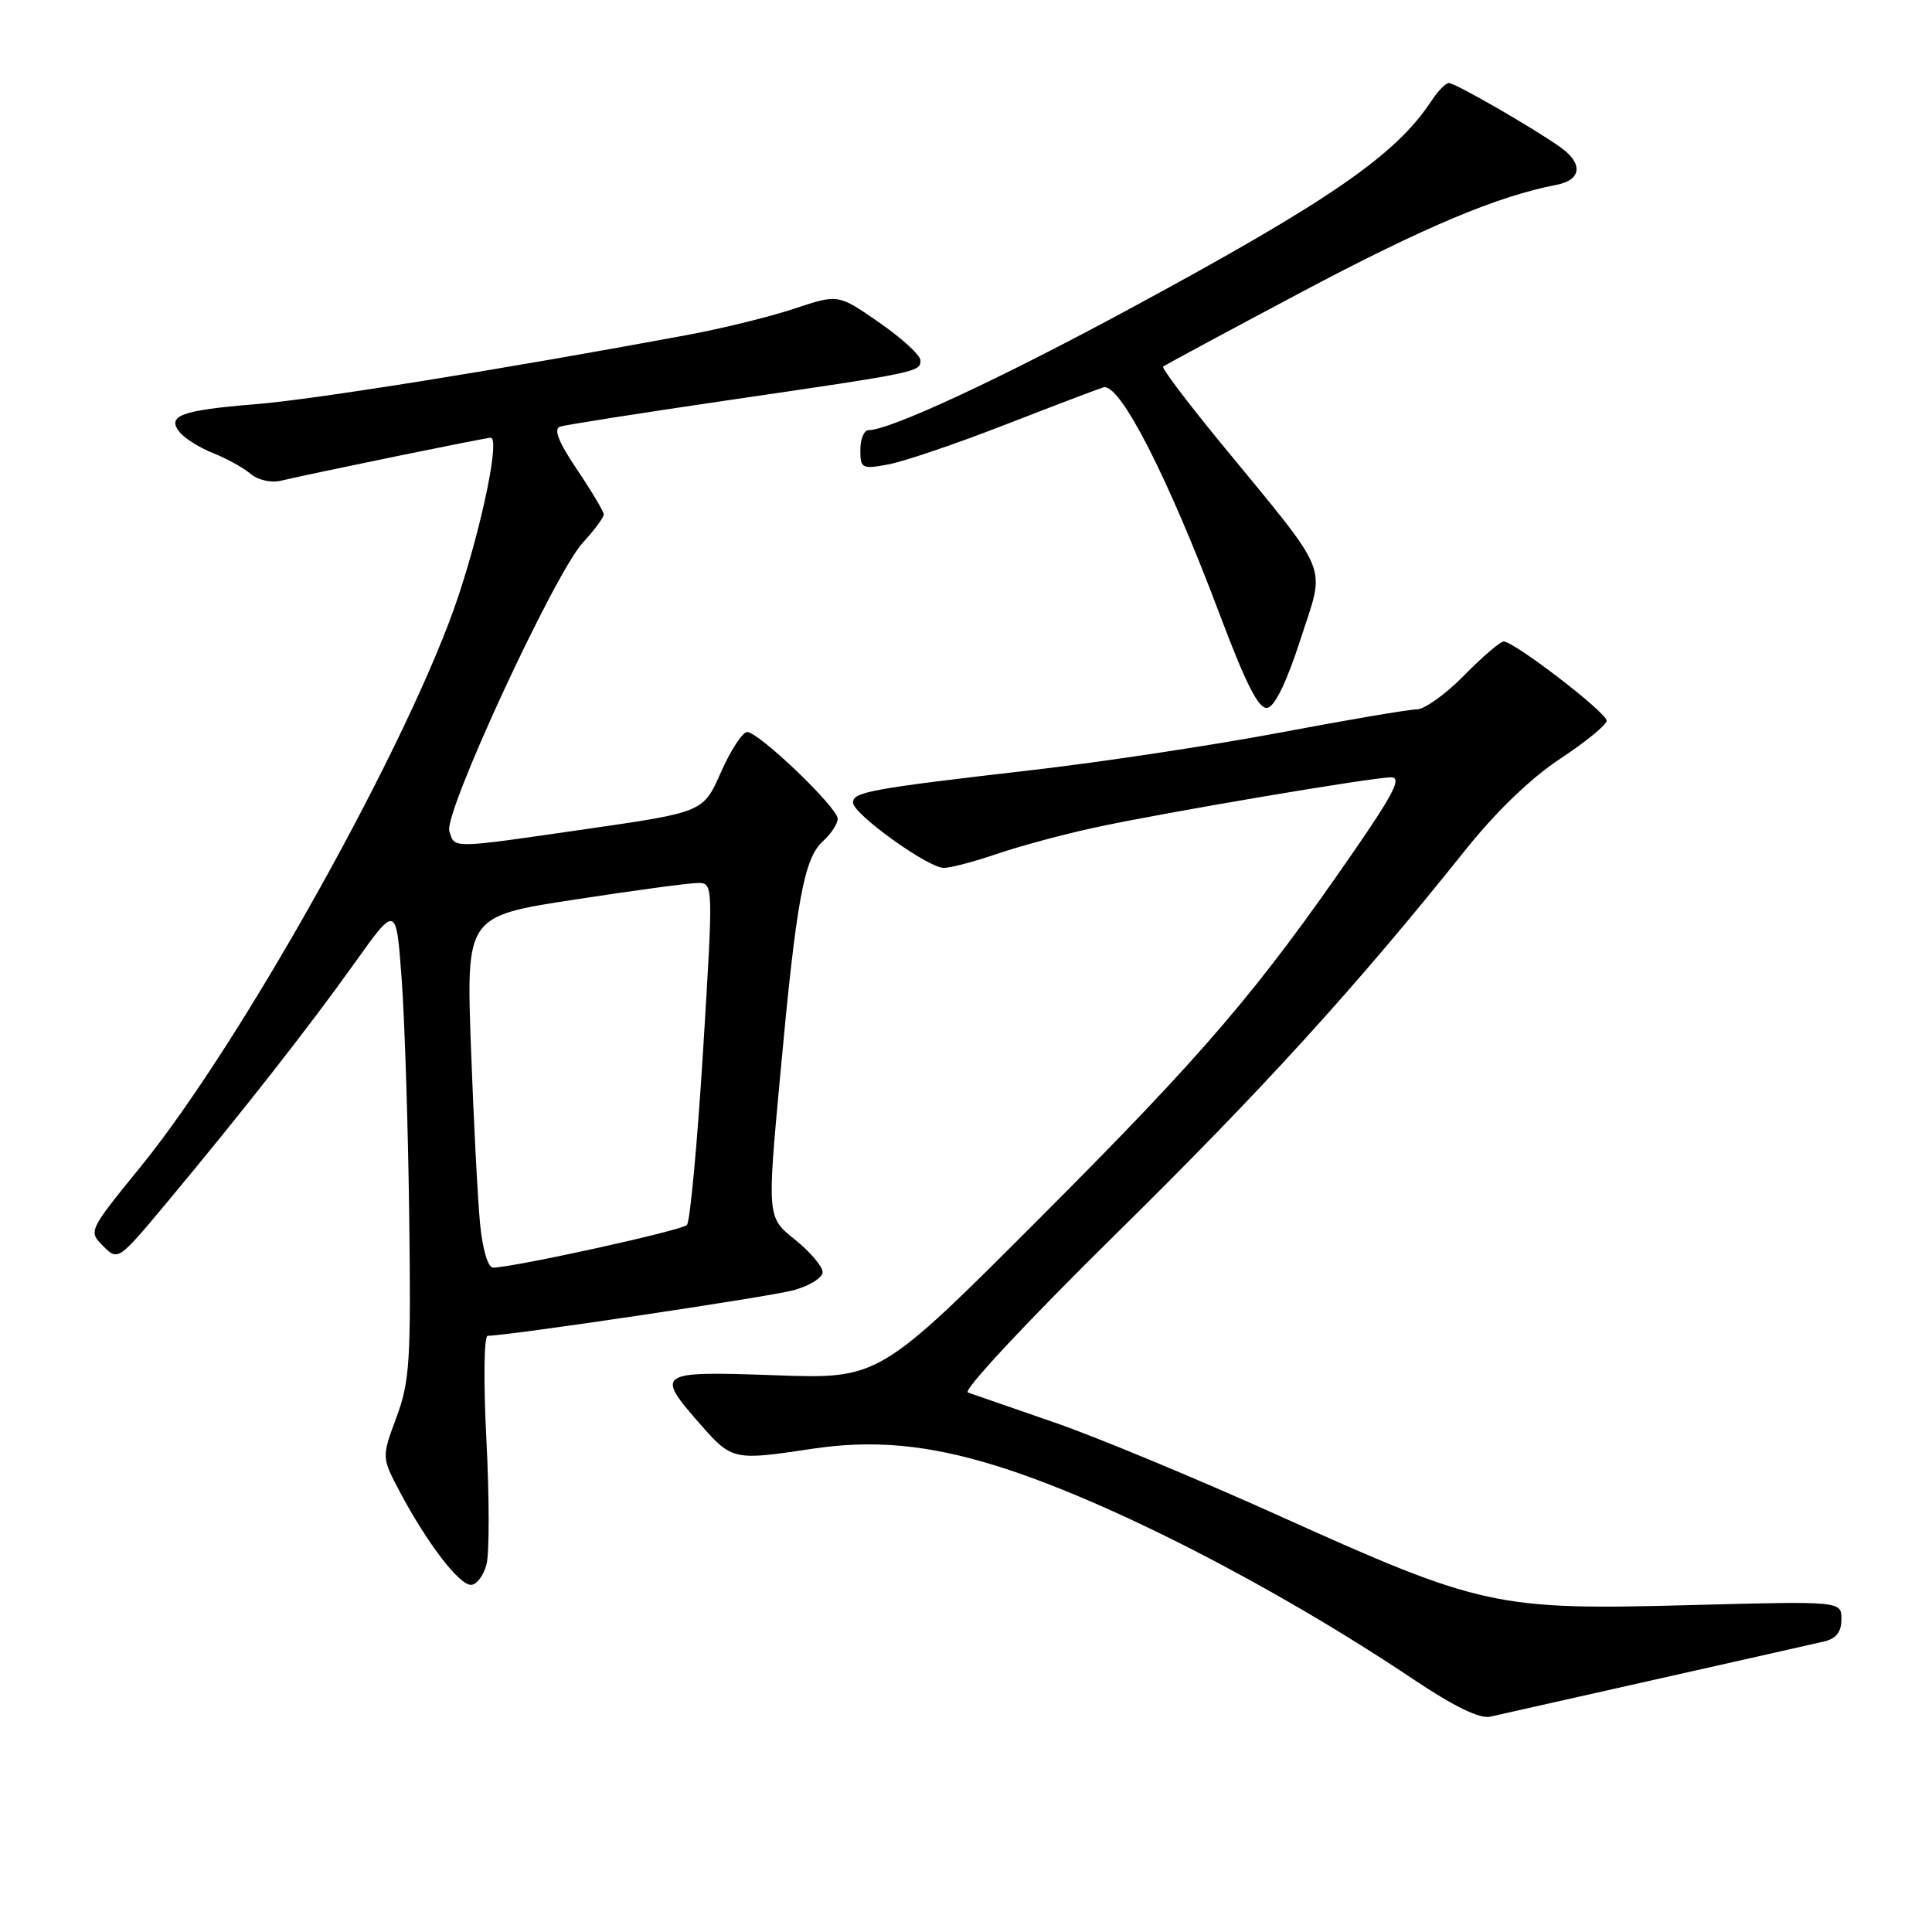 <?xml version="1.0" encoding="UTF-8" standalone="no"?>
<!DOCTYPE svg PUBLIC "-//W3C//DTD SVG 1.1//EN" "http://www.w3.org/Graphics/SVG/1.1/DTD/svg11.dtd" >
<svg xmlns="http://www.w3.org/2000/svg" xmlns:xlink="http://www.w3.org/1999/xlink" version="1.1" viewBox="0 0 256 256">
 <g >
 <path fill="currentColor"
d=" M 219.50 222.51 C 230.50 220.04 240.51 217.78 241.75 217.49 C 243.31 217.12 244.00 216.23 244.00 214.55 C 244.00 212.15 244.00 212.15 223.75 212.69 C 198.35 213.37 196.22 212.90 169.74 200.96 C 158.77 196.01 145.23 190.38 139.65 188.46 C 134.07 186.53 128.94 184.76 128.25 184.51 C 127.54 184.26 136.09 175.11 147.75 163.62 C 167.34 144.33 179.57 130.90 194.26 112.52 C 198.27 107.51 202.93 103.03 206.76 100.52 C 210.11 98.31 212.87 96.05 212.89 95.50 C 212.92 94.44 200.64 85.00 199.24 85.00 C 198.79 85.00 196.43 87.03 194.00 89.50 C 191.57 91.98 188.75 94.00 187.72 94.00 C 186.70 94.00 178.58 95.38 169.68 97.06 C 160.78 98.74 145.85 101.00 136.50 102.07 C 115.37 104.51 112.99 104.94 113.03 106.36 C 113.07 107.88 122.97 115.00 125.05 115.00 C 125.95 115.00 129.12 114.17 132.09 113.15 C 135.07 112.13 140.88 110.56 145.00 109.67 C 154.00 107.71 181.75 103.01 184.33 103.00 C 185.76 103.00 184.71 105.10 179.43 112.75 C 166.66 131.28 159.56 139.59 138.07 161.11 C 116.50 182.72 116.50 182.72 102.75 182.23 C 87.00 181.67 86.75 181.84 92.86 188.80 C 96.98 193.48 97.24 193.54 107.50 191.99 C 115.66 190.75 122.86 191.40 131.95 194.21 C 146.48 198.70 168.71 210.07 187.39 222.59 C 192.67 226.12 196.09 227.78 197.45 227.47 C 198.58 227.21 208.50 224.98 219.50 222.51 Z  M 64.47 207.26 C 64.85 205.75 64.84 198.32 64.45 190.76 C 64.05 182.99 64.13 177.00 64.62 177.00 C 67.28 177.00 101.85 171.85 105.12 170.97 C 107.26 170.39 109.00 169.31 109.00 168.56 C 109.00 167.81 107.34 165.87 105.32 164.24 C 101.64 161.29 101.64 161.29 103.39 142.40 C 105.52 119.25 106.53 113.73 109.05 111.46 C 110.12 110.49 111.00 109.15 111.00 108.49 C 111.00 107.01 100.55 97.00 99.00 97.00 C 98.39 97.00 96.83 99.39 95.54 102.30 C 93.20 107.61 93.20 107.61 77.85 109.83 C 59.52 112.48 60.28 112.47 59.54 110.13 C 58.78 107.73 73.43 76.07 77.23 71.90 C 78.76 70.24 80.00 68.56 80.00 68.17 C 80.00 67.79 78.41 65.11 76.46 62.22 C 74.00 58.57 73.32 56.83 74.21 56.53 C 74.92 56.30 84.95 54.72 96.50 53.03 C 121.75 49.34 122.01 49.28 121.96 47.73 C 121.94 47.05 119.48 44.80 116.49 42.73 C 111.06 38.96 111.06 38.96 105.28 40.89 C 102.10 41.95 95.67 43.54 91.00 44.40 C 66.90 48.88 41.55 52.95 33.85 53.56 C 23.96 54.36 22.00 55.09 23.85 57.32 C 24.52 58.12 26.51 59.36 28.28 60.06 C 30.05 60.76 32.27 61.99 33.21 62.79 C 34.18 63.61 35.93 64.01 37.21 63.70 C 41.57 62.67 64.34 58.00 65.02 58.00 C 66.25 58.00 63.96 69.28 60.75 78.95 C 54.47 97.90 32.12 138.03 18.62 154.62 C 11.72 163.10 11.70 163.14 13.67 165.11 C 15.63 167.08 15.67 167.06 22.07 159.39 C 31.96 147.54 40.95 136.08 47.00 127.59 C 52.50 119.88 52.50 119.88 53.22 129.69 C 53.62 135.09 54.07 149.18 54.22 161.00 C 54.47 180.34 54.30 183.03 52.53 187.81 C 50.56 193.11 50.56 193.11 53.00 197.71 C 56.59 204.47 60.82 210.00 62.40 210.00 C 63.16 210.00 64.09 208.76 64.47 207.26 Z  M 172.35 84.64 C 175.62 74.45 176.56 76.73 161.62 58.53 C 157.29 53.24 153.91 48.77 154.12 48.58 C 154.33 48.39 162.60 43.94 172.50 38.68 C 188.76 30.06 198.40 26.00 206.25 24.49 C 209.58 23.85 209.80 21.66 206.75 19.50 C 203.16 16.95 192.83 11.00 191.99 11.00 C 191.57 11.00 190.54 12.05 189.69 13.34 C 184.96 20.56 176.17 26.62 149.59 40.97 C 132.41 50.26 117.89 57.00 115.08 57.00 C 114.49 57.00 114.00 58.18 114.00 59.61 C 114.00 62.09 114.20 62.19 117.75 61.53 C 119.81 61.14 126.67 58.81 133.00 56.35 C 139.32 53.89 145.26 51.63 146.19 51.33 C 148.34 50.65 154.67 62.98 161.57 81.29 C 165.14 90.77 166.79 94.00 167.94 93.79 C 168.94 93.60 170.53 90.28 172.35 84.64 Z  M 63.62 162.25 C 63.31 159.09 62.76 148.60 62.41 138.95 C 61.77 121.40 61.77 121.40 76.14 119.20 C 84.04 117.98 91.41 116.99 92.51 117.00 C 94.51 117.00 94.52 117.16 93.16 139.25 C 92.40 151.49 91.44 161.87 91.02 162.32 C 90.35 163.04 68.36 167.88 65.35 167.97 C 64.67 167.99 63.96 165.62 63.62 162.25 Z "/>
</g>
</svg>